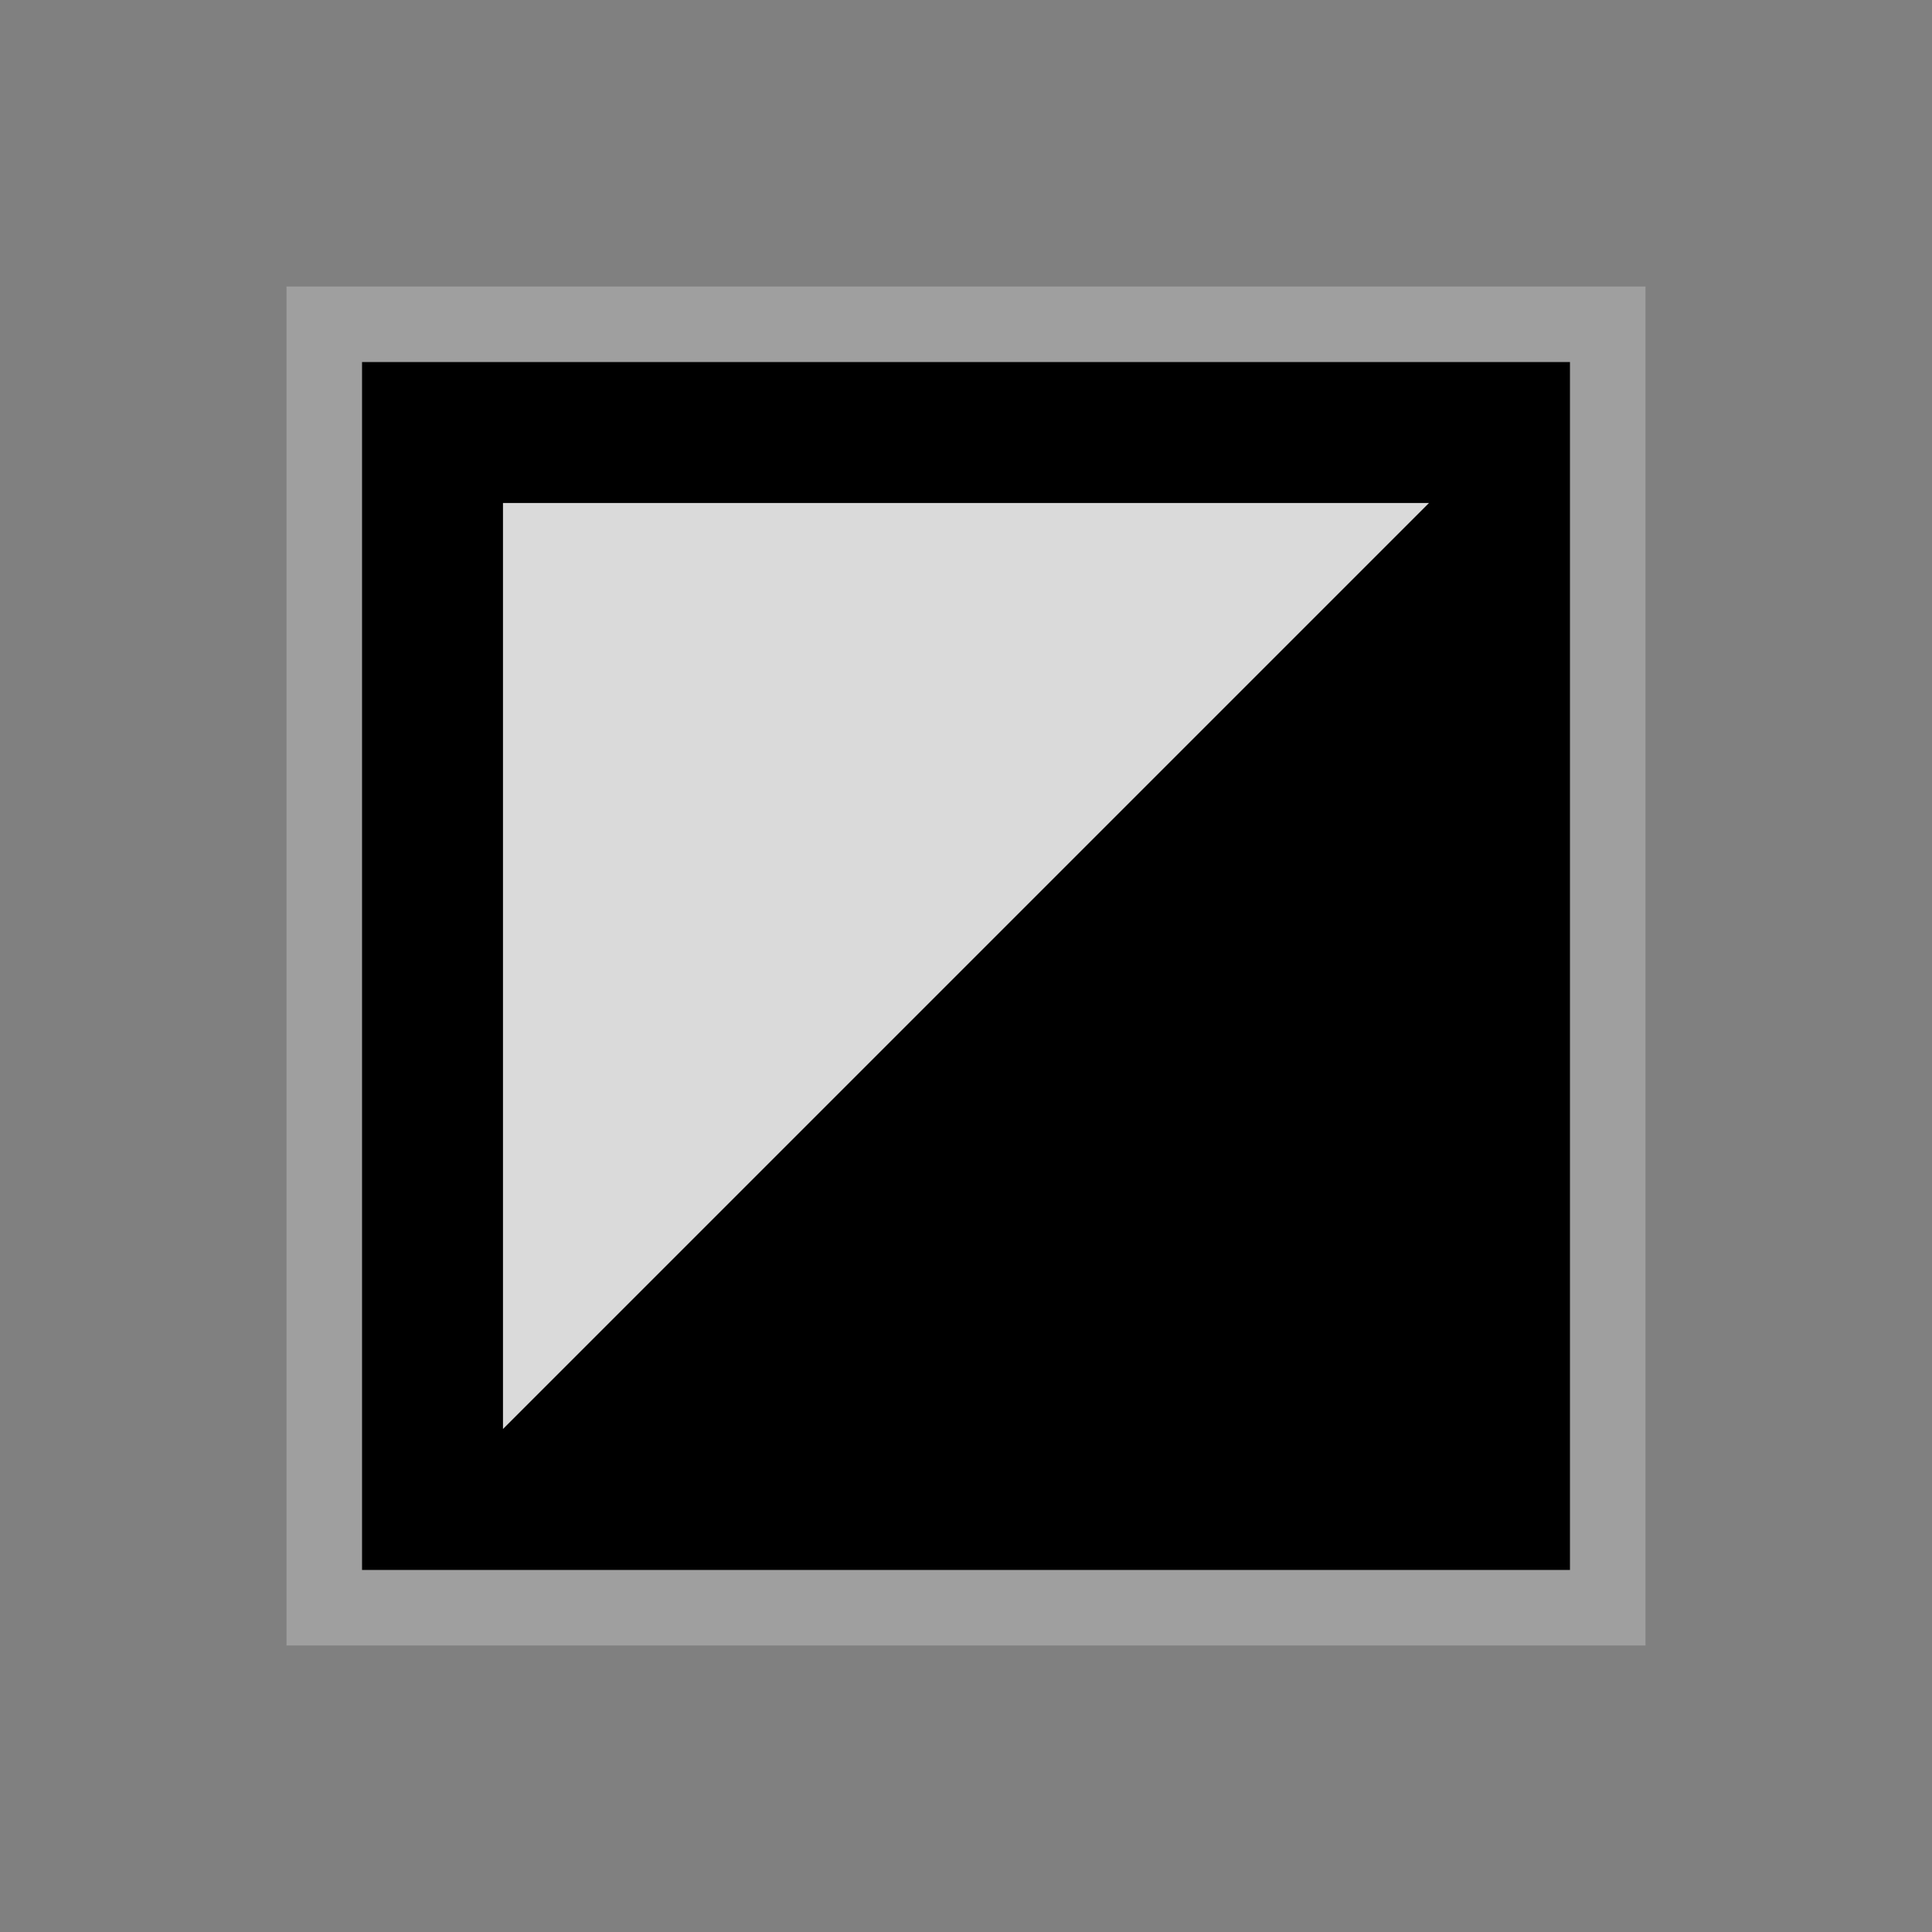 <svg xmlns="http://www.w3.org/2000/svg" height="512" width="512"><rect width="100%" height="100%" fill="#808080" stroke="none"/><path d="m 75.926,436.074 c 120.049,0 240.099,0 360.148,0 0,-120.049 0,-240.099 0,-360.148 -120.049,0 -240.099,0 -360.148,0 0,120.049 0,240.099 0,360.148 z" fill="#aeaeae" fill-opacity=".678"/><path d="m 95.926,416.074 320.148,0 0,-320.148 -320.148,0 0,320.148 z" fill="#fff" fill-opacity=".62"/><path d="m 95.926,416.074 320.148,0 0,-320.148 -320.148,0 0,320.148 z m 37.369,-282.779 245.41,0 -245.41,245.41 0,-245.41 z"/></svg>